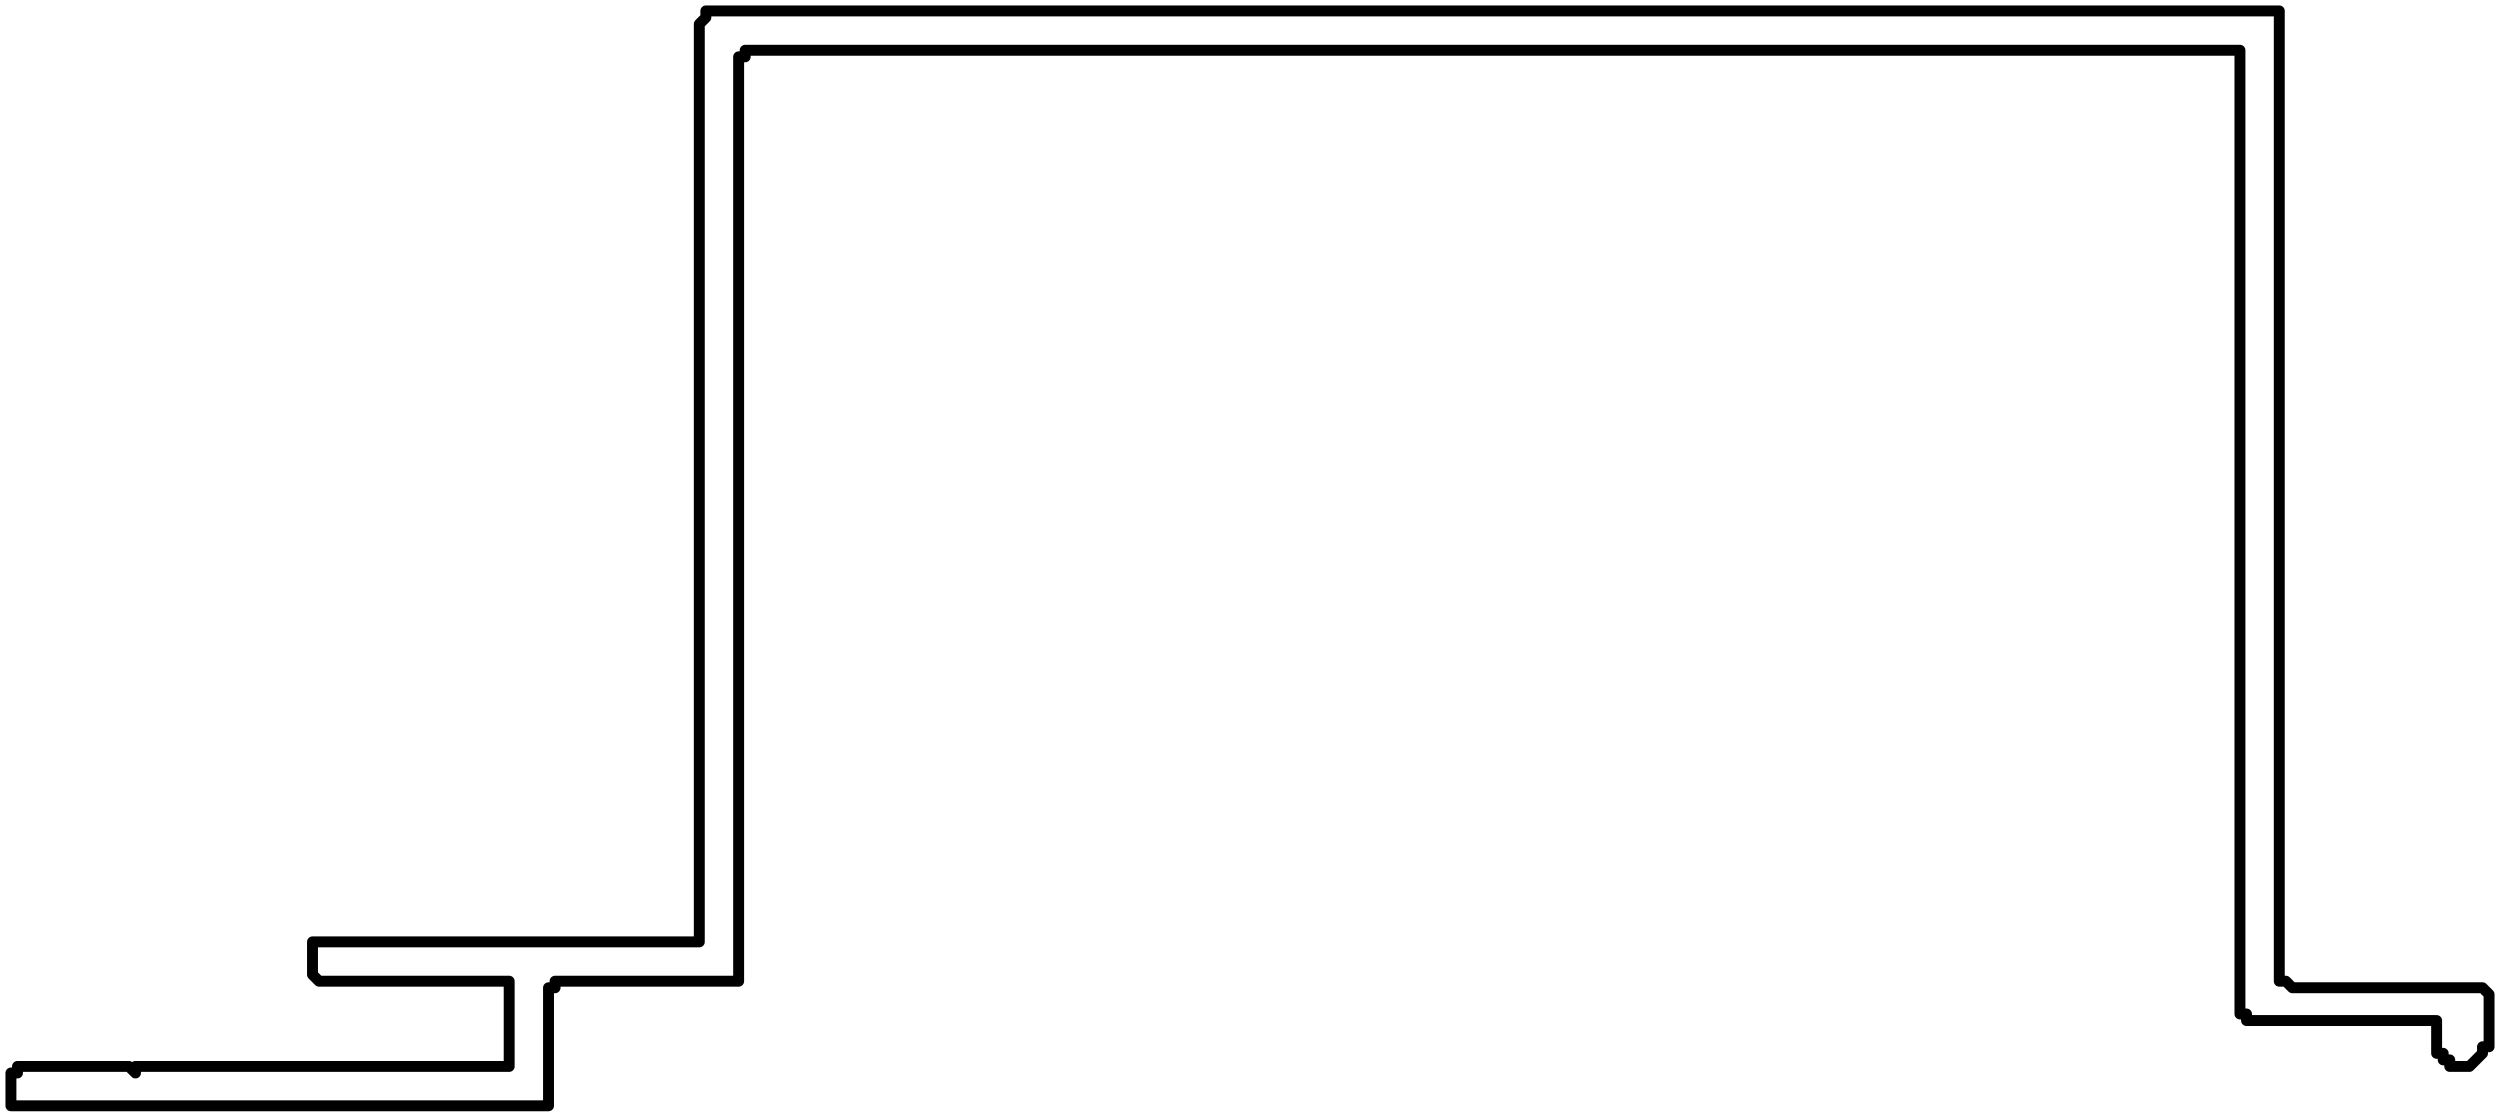 <?xml version="1.0" encoding="UTF-8" standalone="no"?>
<svg
   id="Capa_2"
   data-name="Capa 2"
   viewBox="0 0 11.44 5.11"
   version="1.1"
   sodipodi:docname="matriz2_k.svg"
   inkscape:version="1.3.2 (091e20e, 2023-11-25, custom)"
   xmlns:inkscape="http://www.inkscape.org/namespaces/inkscape"
   xmlns:sodipodi="http://sodipodi.sourceforge.net/DTD/sodipodi-0.dtd"
   xmlns="http://www.w3.org/2000/svg"
   xmlns:svg="http://www.w3.org/2000/svg">
  <sodipodi:namedview
     id="namedview1"
     pagecolor="#ffffff"
     bordercolor="#000000"
     borderopacity="0.25"
     inkscape:showpageshadow="2"
     inkscape:pageopacity="0.0"
     inkscape:pagecheckerboard="0"
     inkscape:deskcolor="#d1d1d1"
     showgrid="false"
     inkscape:zoom="179.1084"
     inkscape:cx="5.7199998"
     inkscape:cy="2.5543191"
     inkscape:window-width="2560"
     inkscape:window-height="1369"
     inkscape:window-x="-8"
     inkscape:window-y="-8"
     inkscape:window-maximized="1"
     inkscape:current-layer="Capa_2" />
  <defs
     id="defs1">
    <style
       id="style1">
      .cls-1 {
        fill: none;
        stroke: #000;
        stroke-linecap: round;
        stroke-linejoin: round;
        stroke-width: .1px;
      }
    </style>
  </defs>
  <g
     id="Capa_1-2"
     data-name="Capa 1">
    <polygon
       class="cls-1"
       points="11.27 4.88 11.24 4.88 11.21 4.88 11.21 4.85 11.18 4.85 11.18 4.82 11.15 4.82 11.15 4.79 11.15 4.76 11.15 4.67 10.31 4.67 10.28 4.67 10.28 4.64 10.25 4.64 10.25 .29 10.25 .26 10.25 .23 10.22 .23 3.44 .23 3.41 .23 3.41 .26 3.38 .26 3.38 .29 3.38 4.43 3.38 4.46 3.38 4.49 3.35 4.49 2.57 4.49 2.54 4.49 2.54 4.52 2.51 4.52 2.51 5.03 2.51 5.06 2.48 5.06 2.33 5.06 .08 5.06 .05 5.06 .05 5.03 .05 4.94 .05 4.91 .08 4.91 .08 4.88 .26 4.88 .59 4.88 .62 4.91 .62 4.88 2.3 4.88 2.33 4.88 2.33 4.85 2.33 4.52 2.33 4.49 2.3 4.49 1.46 4.49 1.43 4.46 1.43 4.43 1.43 4.34 1.43 4.31 1.46 4.31 3.17 4.31 3.2 4.31 3.2 4.28 3.2 4.25 3.2 .11 3.23 .08 3.23 .05 3.26 .05 10.4 .05 10.43 .05 10.43 .08 10.43 .11 10.43 4.31 10.43 4.46 10.43 4.49 10.46 4.49 10.49 4.52 11.33 4.52 11.36 4.52 11.39 4.55 11.39 4.76 11.39 4.79 11.36 4.79 11.36 4.82 11.33 4.85 11.3 4.88 11.27 4.88"
       id="polygon1"
       style="stroke-width:0.05;stroke-dasharray:none" />
  </g>
</svg>
